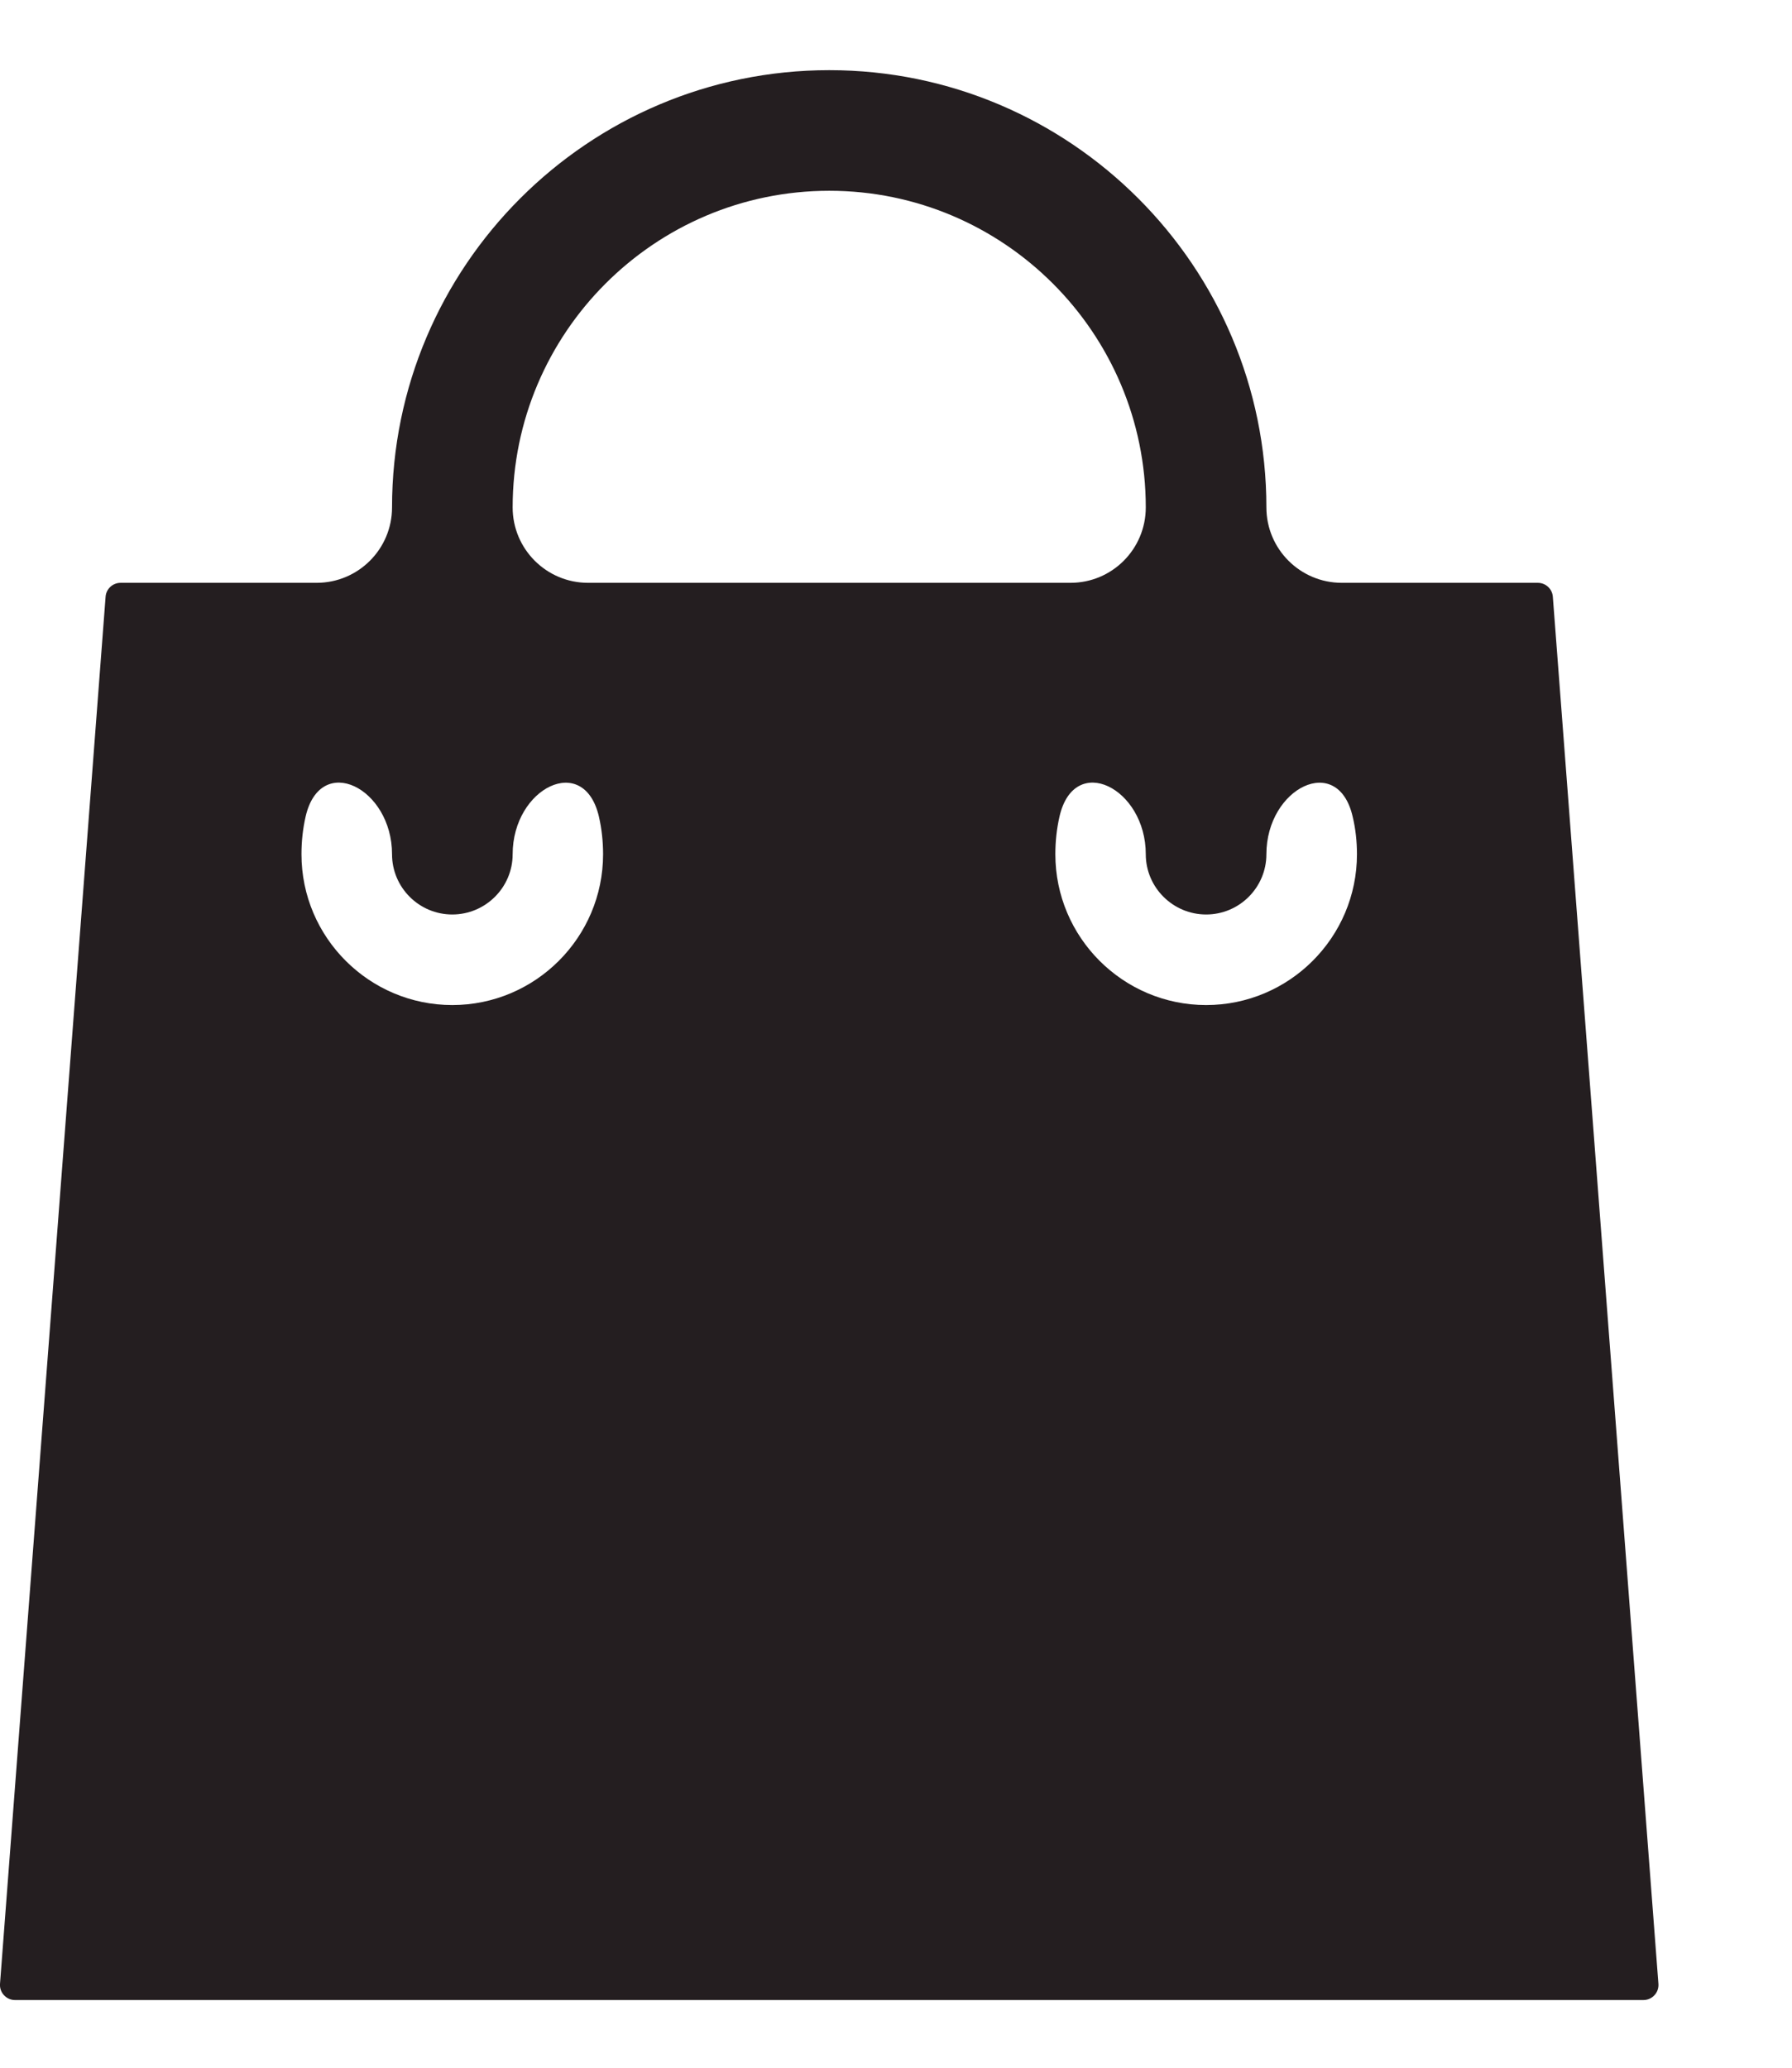 <svg width="13" height="15" viewBox="0 0 13 15" fill="none" xmlns="http://www.w3.org/2000/svg">
<path d="M11.265 4.329C11.261 4.272 11.213 4.228 11.156 4.228H9.734C9.432 4.228 9.187 3.983 9.187 3.681C9.187 1.932 7.765 0.509 6.016 0.509C4.267 0.509 2.844 1.932 2.844 3.681C2.844 3.983 2.599 4.228 2.297 4.228H0.875C0.818 4.228 0.77 4.272 0.766 4.329L0 14.392C-0.002 14.422 0.008 14.452 0.029 14.474C0.05 14.497 0.079 14.509 0.109 14.509H11.922C11.952 14.509 11.981 14.497 12.002 14.474C12.023 14.452 12.033 14.422 12.031 14.392L11.265 4.329ZM3.719 3.681C3.719 2.415 4.749 1.384 6.016 1.384C7.282 1.384 8.312 2.415 8.312 3.681C8.312 3.983 8.068 4.228 7.766 4.228H4.266C3.964 4.228 3.719 3.983 3.719 3.681ZM3.281 7.291C2.678 7.291 2.187 6.8 2.187 6.197C2.187 6.103 2.197 6.012 2.217 5.924C2.325 5.455 2.844 5.716 2.844 6.197C2.844 6.438 3.04 6.634 3.281 6.634C3.522 6.634 3.719 6.438 3.719 6.197C3.719 5.716 4.237 5.456 4.345 5.925C4.365 6.012 4.375 6.104 4.375 6.197C4.375 6.8 3.884 7.291 3.281 7.291ZM8.75 7.291C8.147 7.291 7.656 6.8 7.656 6.197C7.656 6.103 7.666 6.012 7.686 5.924C7.793 5.455 8.312 5.716 8.312 6.197C8.312 6.438 8.509 6.634 8.75 6.634C8.991 6.634 9.187 6.438 9.187 6.197C9.187 5.716 9.706 5.456 9.813 5.925C9.834 6.012 9.844 6.104 9.844 6.197C9.844 6.8 9.353 7.291 8.75 7.291Z" fill="#241E20"/>
</svg>
